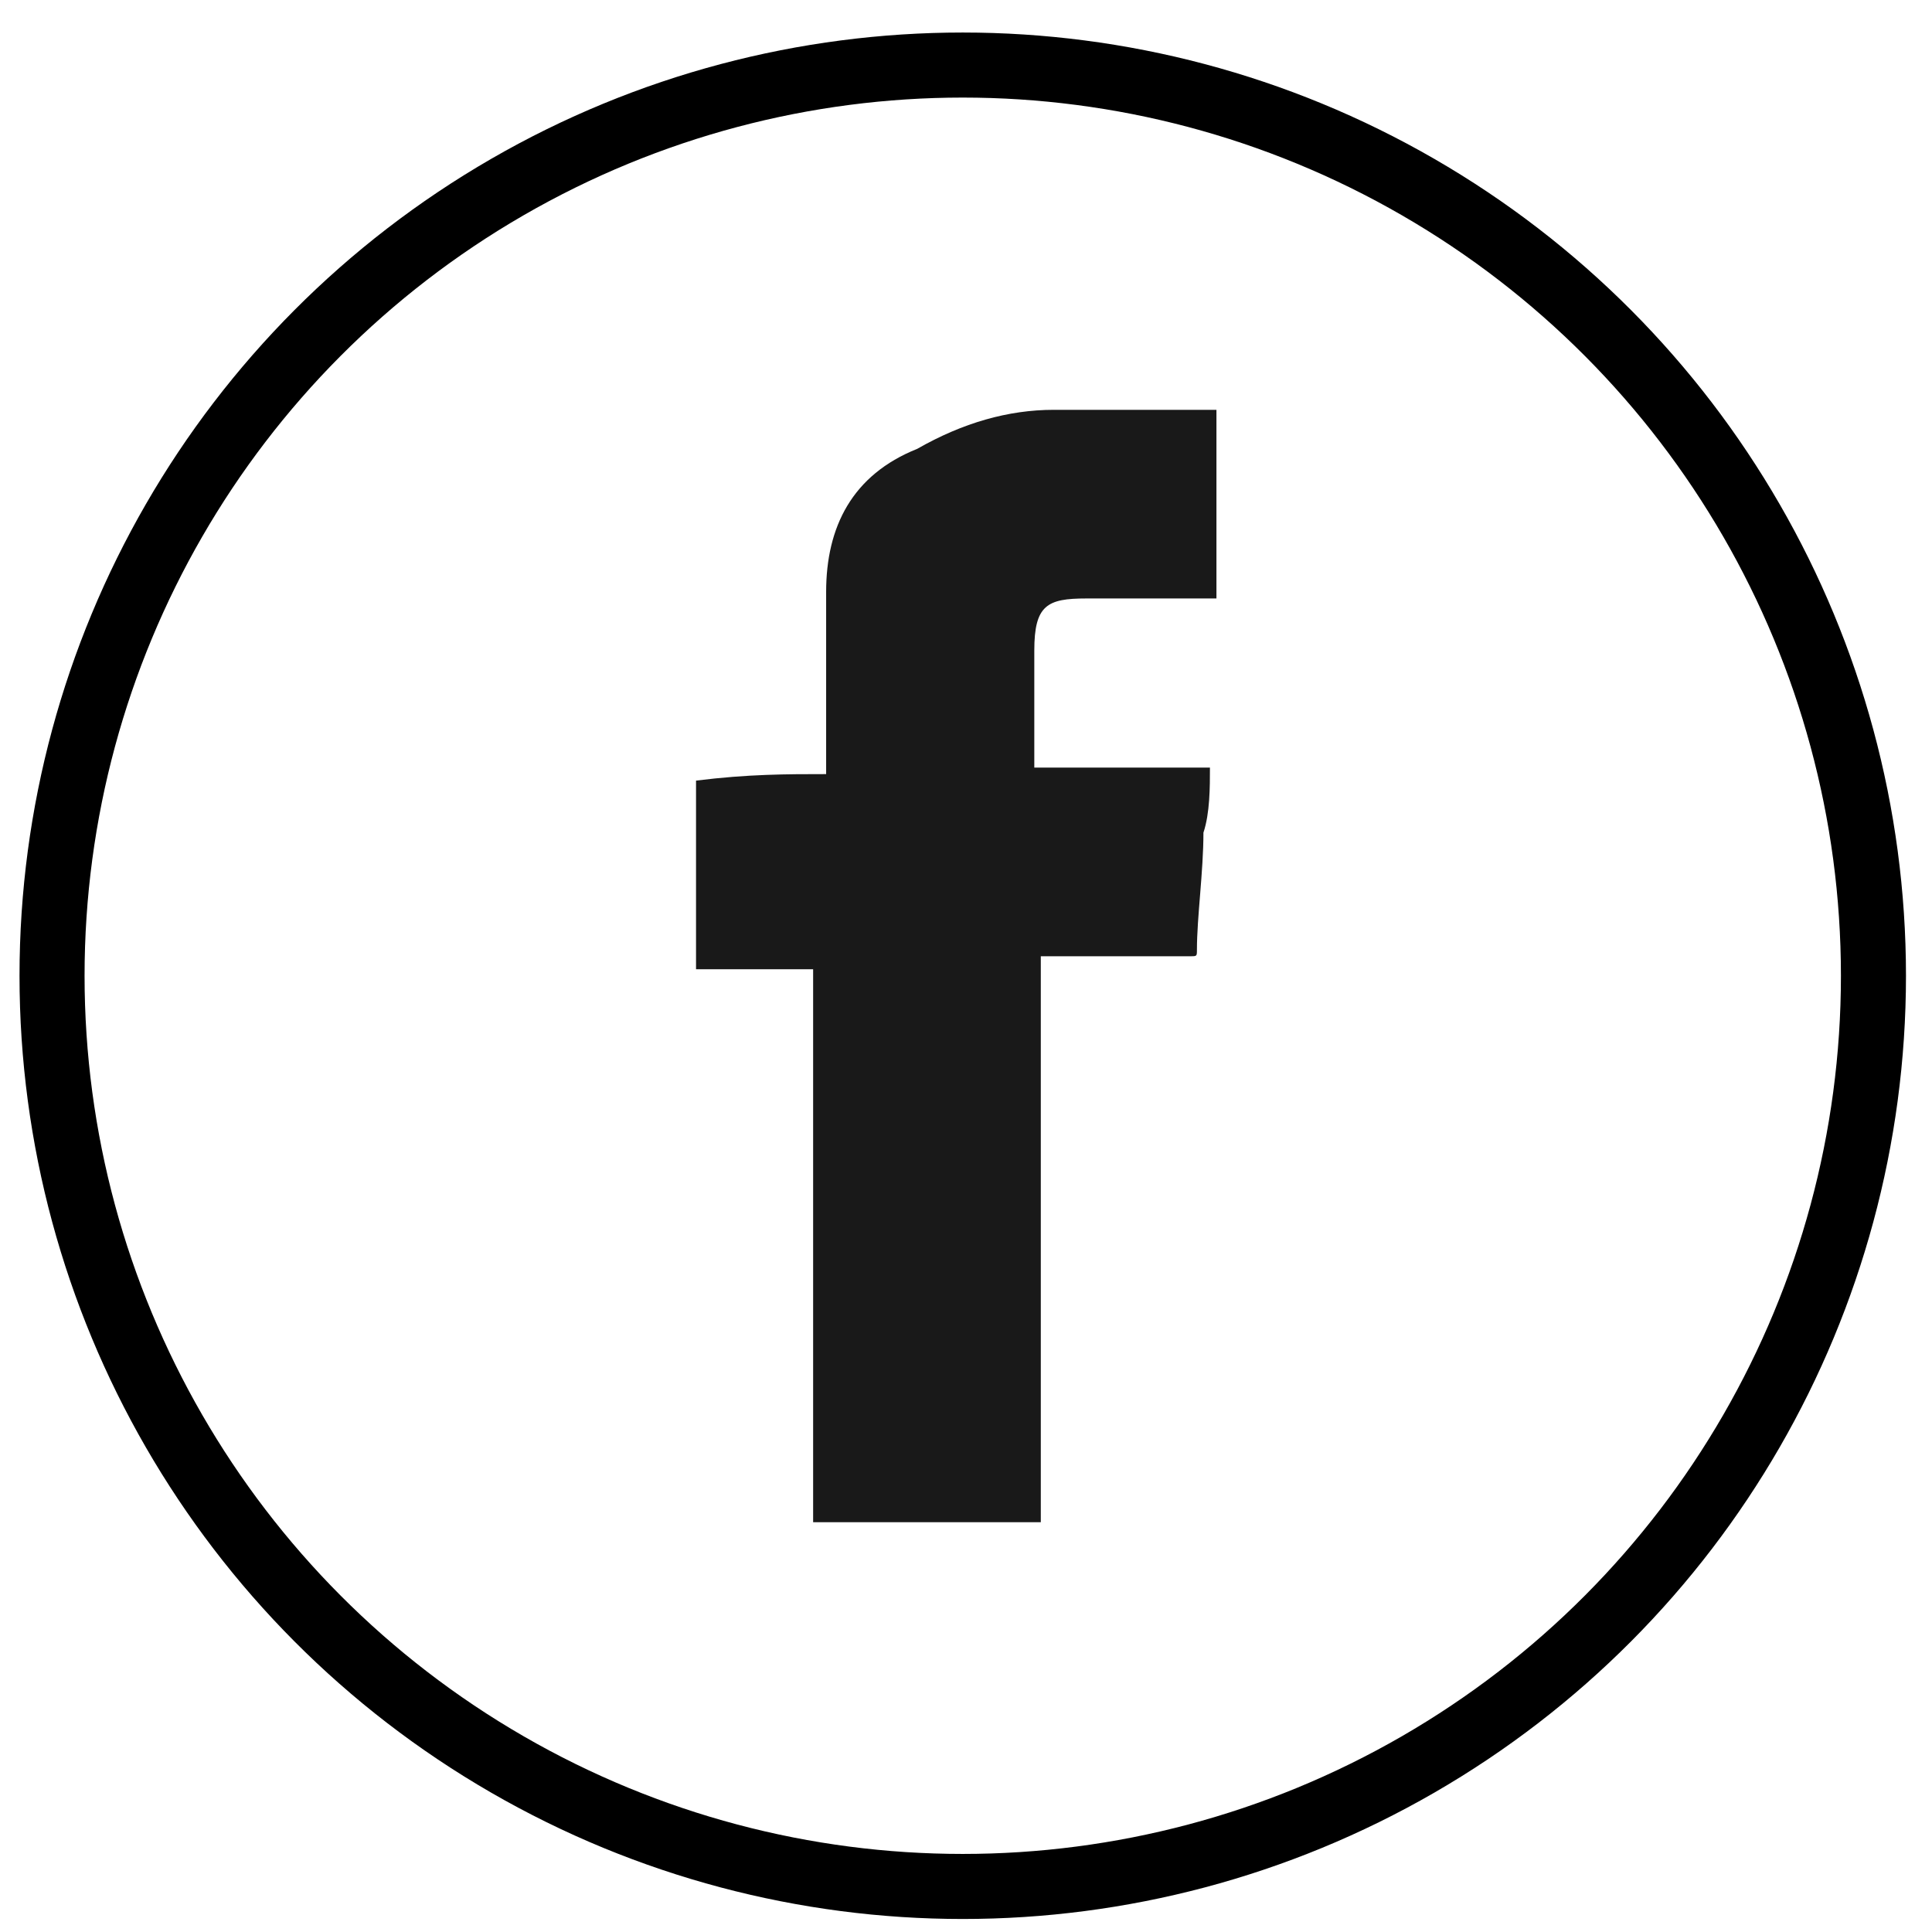 <?xml version="1.0" encoding="utf-8"?>
<!-- Generator: Adobe Illustrator 19.1.0, SVG Export Plug-In . SVG Version: 6.00 Build 0)  -->
<svg version="1.1" id="Layer_1" xmlns="http://www.w3.org/2000/svg" xmlns:xlink="http://www.w3.org/1999/xlink" x="0px" y="0px"
	 viewBox="-473.8 586.2 29.7 29.7" style="enable-background:new -473.8 586.2 29.7 29.7;" xml:space="preserve">
<style type="text/css">
	.st0{fill:none;stroke:#000000;stroke-miterlimit:10;}
	.st1{fill:#191919;}
</style>
<circle class="st0" cx="-459" cy="601.2" r="14"/>
<g>
	<path class="st1" d="M-482.5,596.5v9.1c0,0.4-0.2,0.8-0.5,1.1c-0.3,0.3-0.7,0.5-1.1,0.5h-9.1c-0.4,0-0.8-0.2-1.1-0.5
		c-0.3-0.3-0.5-0.7-0.5-1.1v-9.1c0-0.4,0.2-0.8,0.5-1.1c0.3-0.3,0.7-0.5,1.1-0.5h9.1c0.4,0,0.8,0.2,1.1,0.5
		C-482.7,595.7-482.5,596.1-482.5,596.5z M-483.9,605.3v-5.2h-1.1c0.1,0.3,0.2,0.7,0.2,1c0,0.7-0.2,1.3-0.5,1.8
		c-0.3,0.6-0.8,1-1.4,1.3s-1.2,0.5-1.9,0.5c-1,0-1.9-0.4-2.7-1.1c-0.7-0.7-1.1-1.6-1.1-2.6c0-0.4,0.1-0.7,0.2-1h-1.1v5.2
		c0,0.1,0,0.3,0.1,0.3c0.1,0.1,0.2,0.1,0.3,0.1h8.5c0.1,0,0.2,0,0.3-0.1C-483.9,605.6-483.9,605.4-483.9,605.3z M-486.9,602.7
		c0.5-0.5,0.7-1,0.7-1.7c0-0.7-0.2-1.2-0.7-1.7s-1.1-0.7-1.7-0.7c-0.7,0-1.2,0.2-1.7,0.7s-0.7,1-0.7,1.7c0,0.7,0.2,1.2,0.7,1.7
		s1.1,0.7,1.7,0.7C-487.9,603.4-487.3,603.2-486.9,602.7z M-483.9,598.2v-1.3c0-0.1-0.1-0.3-0.2-0.4c-0.1-0.1-0.2-0.2-0.4-0.2h-1.4
		c-0.2,0-0.3,0.1-0.4,0.2c-0.1,0.1-0.2,0.2-0.2,0.4v1.3c0,0.2,0.1,0.3,0.2,0.4c0.1,0.1,0.2,0.2,0.4,0.2h1.4c0.2,0,0.3-0.1,0.4-0.2
		C-483.9,598.5-483.9,598.4-483.9,598.2z"/>
</g>
<g>
	<path class="st1" d="M-455.1,592.5c0,1,0,2,0,2.9c-0.1,0-0.1,0-0.3,0c-0.6,0-1.1,0-1.7,0s-0.8,0.1-0.8,0.8c0,0.6,0,1.1,0,1.8
		c0.8,0,1.8,0,2.7,0c0,0.3,0,0.7-0.1,1c0,0.6-0.1,1.3-0.1,1.8c0,0.1,0,0.1-0.1,0.1c-0.7,0-1.3,0-2,0c-0.1,0-0.1,0-0.3,0
		c0,2.9,0,5.7,0,8.7c-1.1,0-2.2,0-3.5,0c0-2.8,0-5.7,0-8.5c-0.6,0-1.1,0-1.8,0c0-1,0-2,0-2.9c0.8-0.1,1.4-0.1,2-0.1
		c0-0.1,0-0.1,0-0.3c0-0.8,0-1.7,0-2.5c0-1,0.4-1.8,1.4-2.2c0.7-0.4,1.4-0.6,2.1-0.6C-456.9,592.5-456.1,592.5-455.1,592.5
		L-455.1,592.5z"/>
</g>
<g>
	<path class="st1" d="M-486.1,583.3v7.4c0,0.3-0.1,0.6-0.3,0.8c-0.2,0.2-0.5,0.3-0.8,0.3h-10c-0.3,0-0.6-0.1-0.8-0.3
		c-0.2-0.2-0.3-0.5-0.3-0.8v-7.4c0-0.3,0.1-0.6,0.3-0.8c0.2-0.2,0.5-0.3,0.8-0.3h10c0.3,0,0.6,0.1,0.8,0.3
		C-486.2,582.7-486.1,583-486.1,583.3z M-487,583.5L-487,583.5c0-0.1,0-0.1,0-0.2v-0.1v-0.1c0,0,0,0,0-0.1c0,0,0,0-0.1-0.1h-0.1h-10
		c-0.1,0-0.1,0-0.2,0.1c0,0-0.1,0.1-0.1,0.2c0,0.8,0.3,1.4,1,1.9c0.9,0.7,1.8,1.4,2.7,2.2c0,0,0.1,0.1,0.2,0.2
		c0.1,0.1,0.2,0.2,0.3,0.3c0.1,0.1,0.2,0.1,0.3,0.2c0.1,0.1,0.2,0.1,0.3,0.2c0.1,0,0.2,0.1,0.3,0.1l0,0l0,0c0.1,0,0.2,0,0.3-0.1
		c0.1,0,0.2-0.1,0.3-0.2c0.1-0.1,0.2-0.2,0.3-0.2c0.1-0.1,0.2-0.1,0.3-0.3c0.1-0.1,0.2-0.2,0.2-0.2c0.9-0.7,1.9-1.5,2.7-2.2
		c0.2-0.2,0.5-0.5,0.7-0.8C-487.1,584.1-487,583.8-487,583.5z M-487,590.7v-5.2c-0.1,0.2-0.3,0.3-0.5,0.4c-1.2,0.9-2.2,1.7-2.9,2.3
		c-0.2,0.2-0.4,0.3-0.6,0.5c-0.1,0.1-0.3,0.2-0.6,0.3c-0.2,0.1-0.5,0.2-0.7,0.2l0,0l0,0c-0.2,0-0.4-0.1-0.7-0.2
		c-0.2-0.1-0.4-0.2-0.6-0.3c-0.1-0.1-0.3-0.3-0.6-0.5c-0.7-0.6-1.7-1.4-2.9-2.3c-0.2-0.1-0.3-0.3-0.5-0.4v5.2c0,0.1,0,0.1,0.1,0.2
		c0,0,0.1,0.1,0.2,0.1h10c0.1,0,0.1,0,0.2-0.1S-487,590.7-487,590.7z"/>
</g>
</svg>
